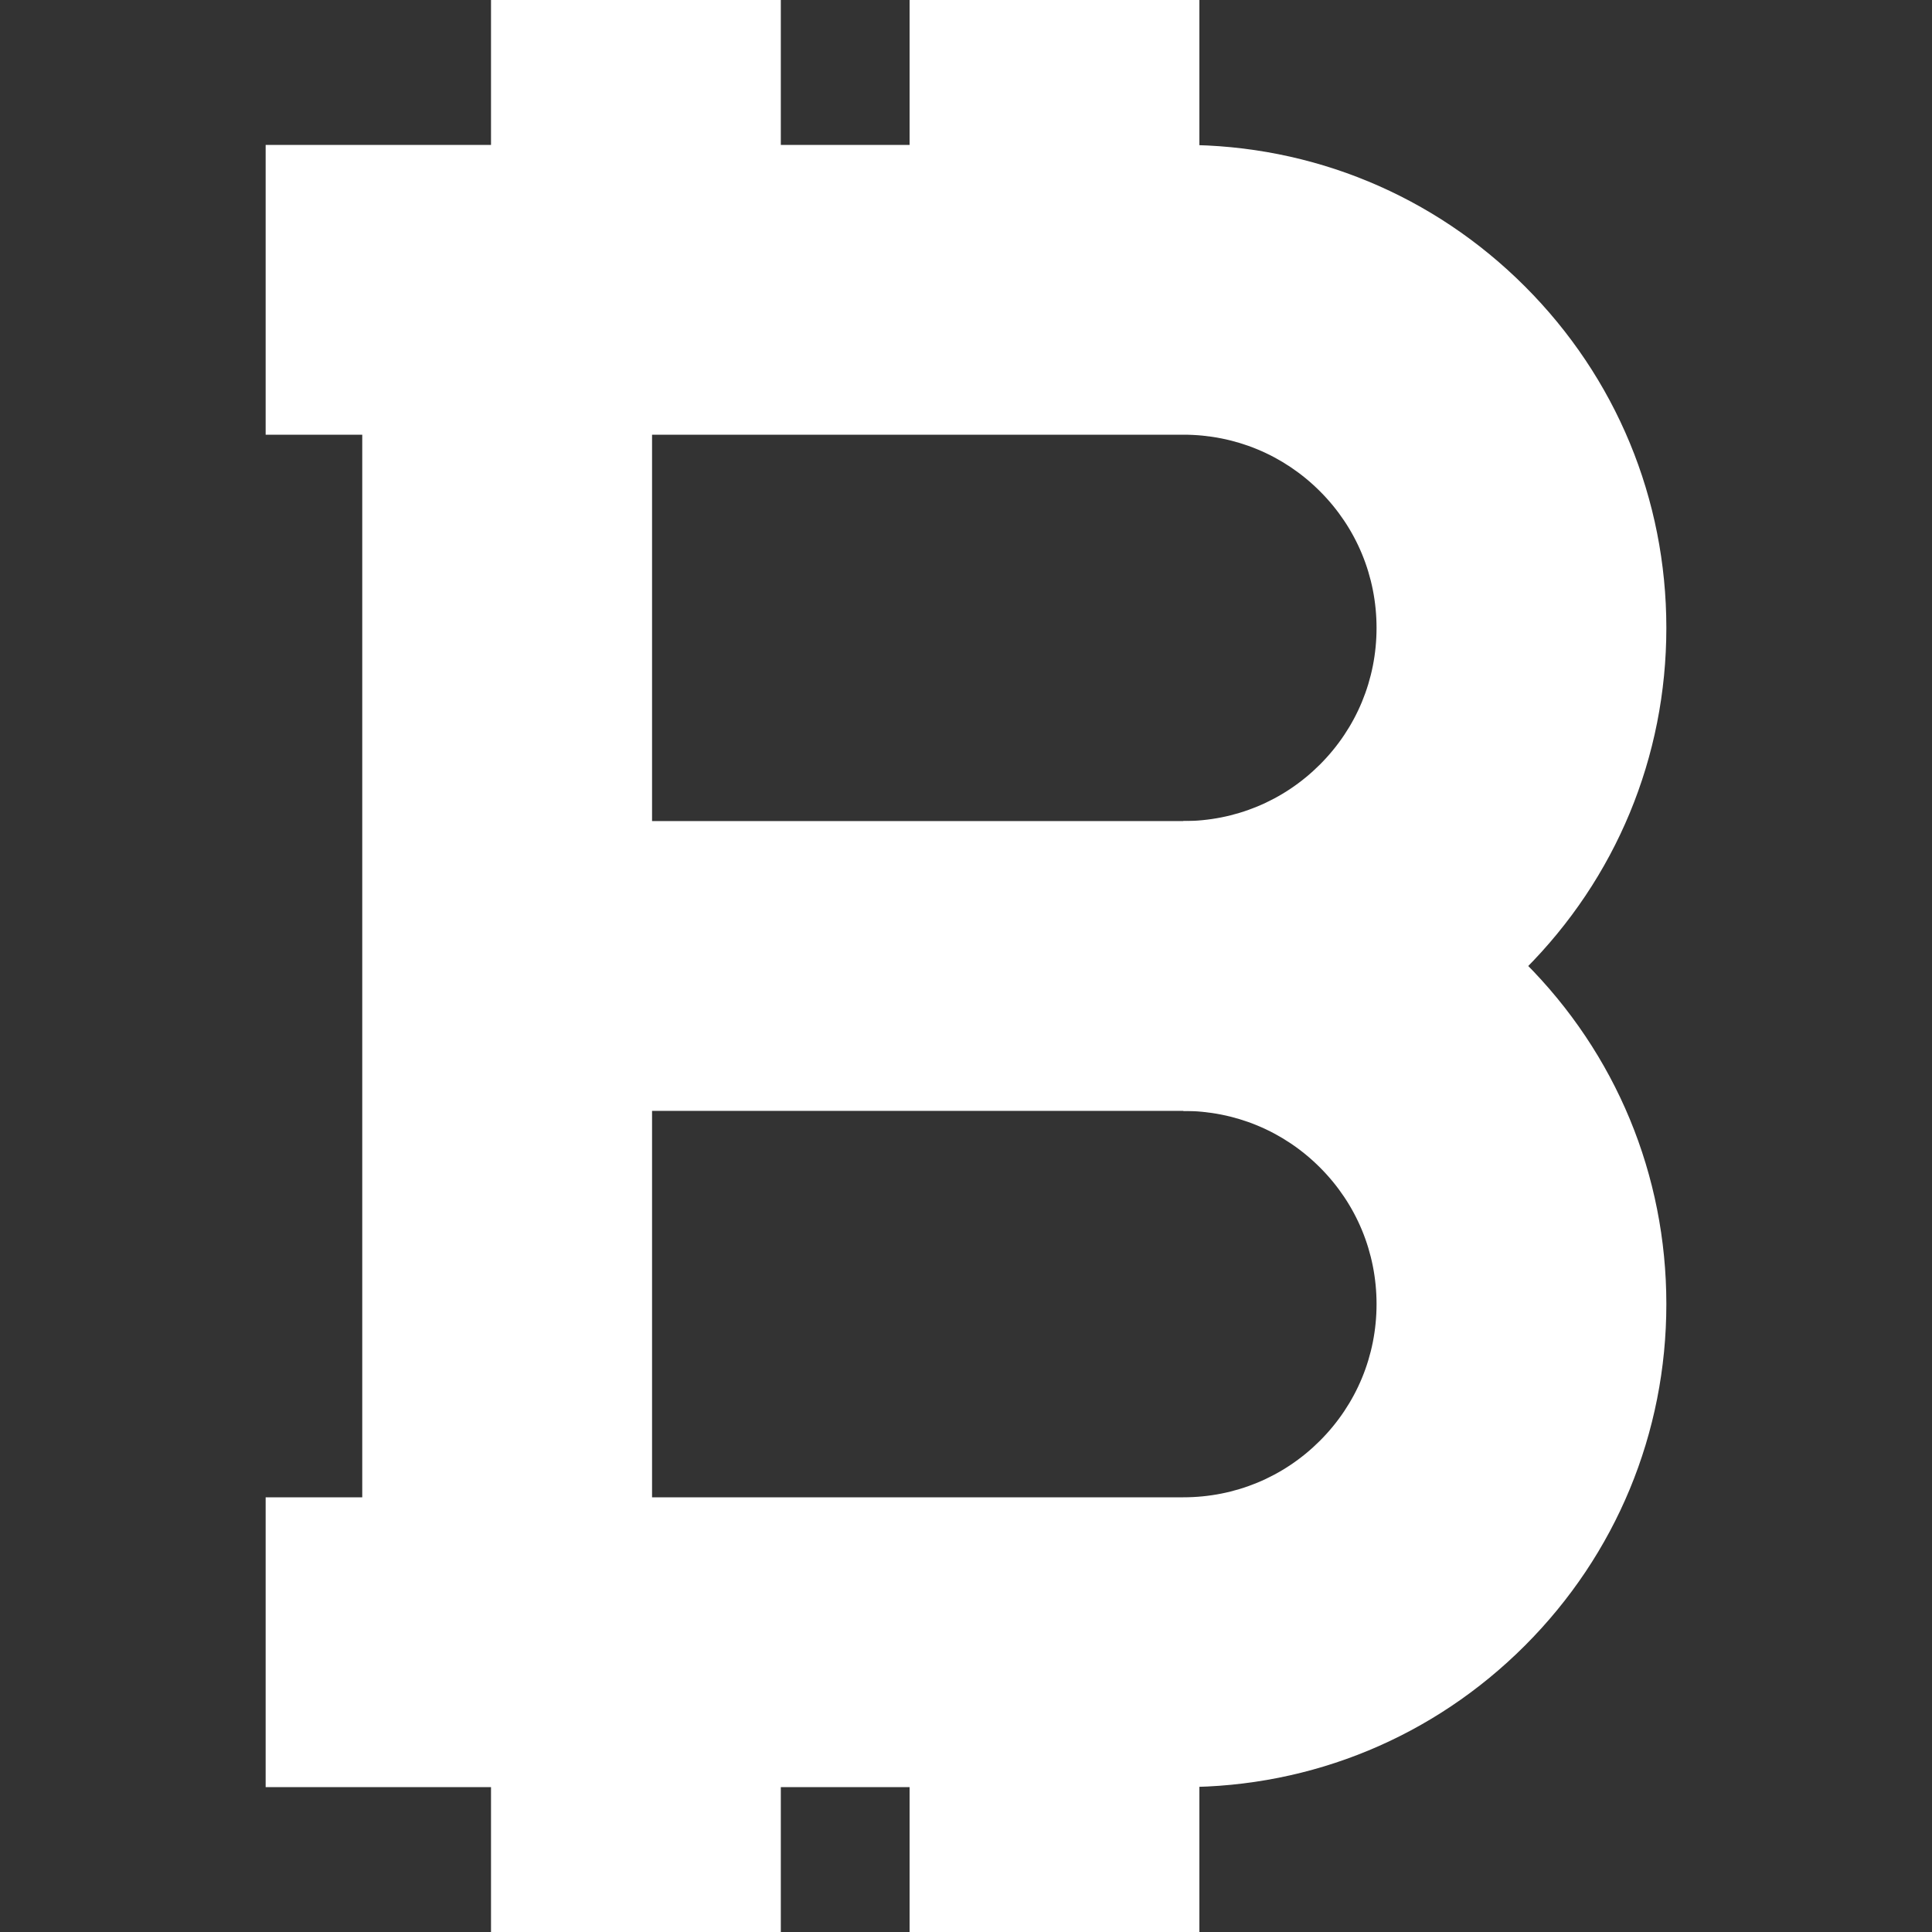<?xml version="1.0"?>
<svg xmlns="http://www.w3.org/2000/svg" xmlns:xlink="http://www.w3.org/1999/xlink" version="1.1" id="Layer_1" x="0px" y="0px" viewBox="0 0 426.667 426.667" style="enable-background:new 0 0 426.667 426.667;" xml:space="preserve" width="512px" height="512px" class=""><rect x="0" y="0" width="426.667" height="426.667" fill="#333333" stroke="none"/><g><g>
	<path d="M261.333,245.333v-64c11.396,0,22.114-4.437,30.17-12.497c8.06-8.064,12.497-18.773,12.497-30.17   s-4.437-22.114-12.501-30.174C283.443,100.437,272.73,96,261.333,96H58.667V32h202.667c28.493,0,55.279,11.098,75.422,31.241   C356.907,83.392,368,110.178,368,138.667s-11.098,55.275-31.241,75.422C316.612,234.236,289.826,245.333,261.333,245.333z" data-original="#FAC917" class="active-path" data-old_color="#ffffff" fill="#ffffff"/>
	<path d="M261.333,394.667H58.667v-64h202.667c11.396,0,22.114-4.437,30.17-12.497   C299.563,310.106,304,299.396,304,288c0-11.396-4.437-22.114-12.501-30.174c-8.055-8.055-18.769-12.493-30.165-12.493H112v-64   h149.333c28.493,0,55.279,11.098,75.422,31.241C356.907,232.725,368,259.511,368,288c0,28.489-11.098,55.275-31.241,75.422   C316.612,383.569,289.826,394.667,261.333,394.667z" data-original="#FAC917" class="active-path" data-old_color="#ffffff" fill="#ffffff"/>
	<rect x="80" y="64" width="64" height="298.667" data-original="#FAC917" class="active-path" data-old_color="#ffffff" fill="#ffffff"/>
	<rect x="108.437" width="64" height="64" data-original="#FAC917" class="active-path" data-old_color="#ffffff" fill="#ffffff"/>
	<rect x="200.875" width="64" height="64" data-original="#FAC917" class="active-path" data-old_color="#ffffff" fill="#ffffff"/>
	<rect x="108.437" y="362.667" width="64" height="64" data-original="#FAC917" class="active-path" data-old_color="#ffffff" fill="#ffffff"/>
	<rect x="200.875" y="362.667" width="64" height="64" data-original="#FAC917" class="active-path" data-old_color="#ffffff" fill="#ffffff"/>
</g></g> </svg>
